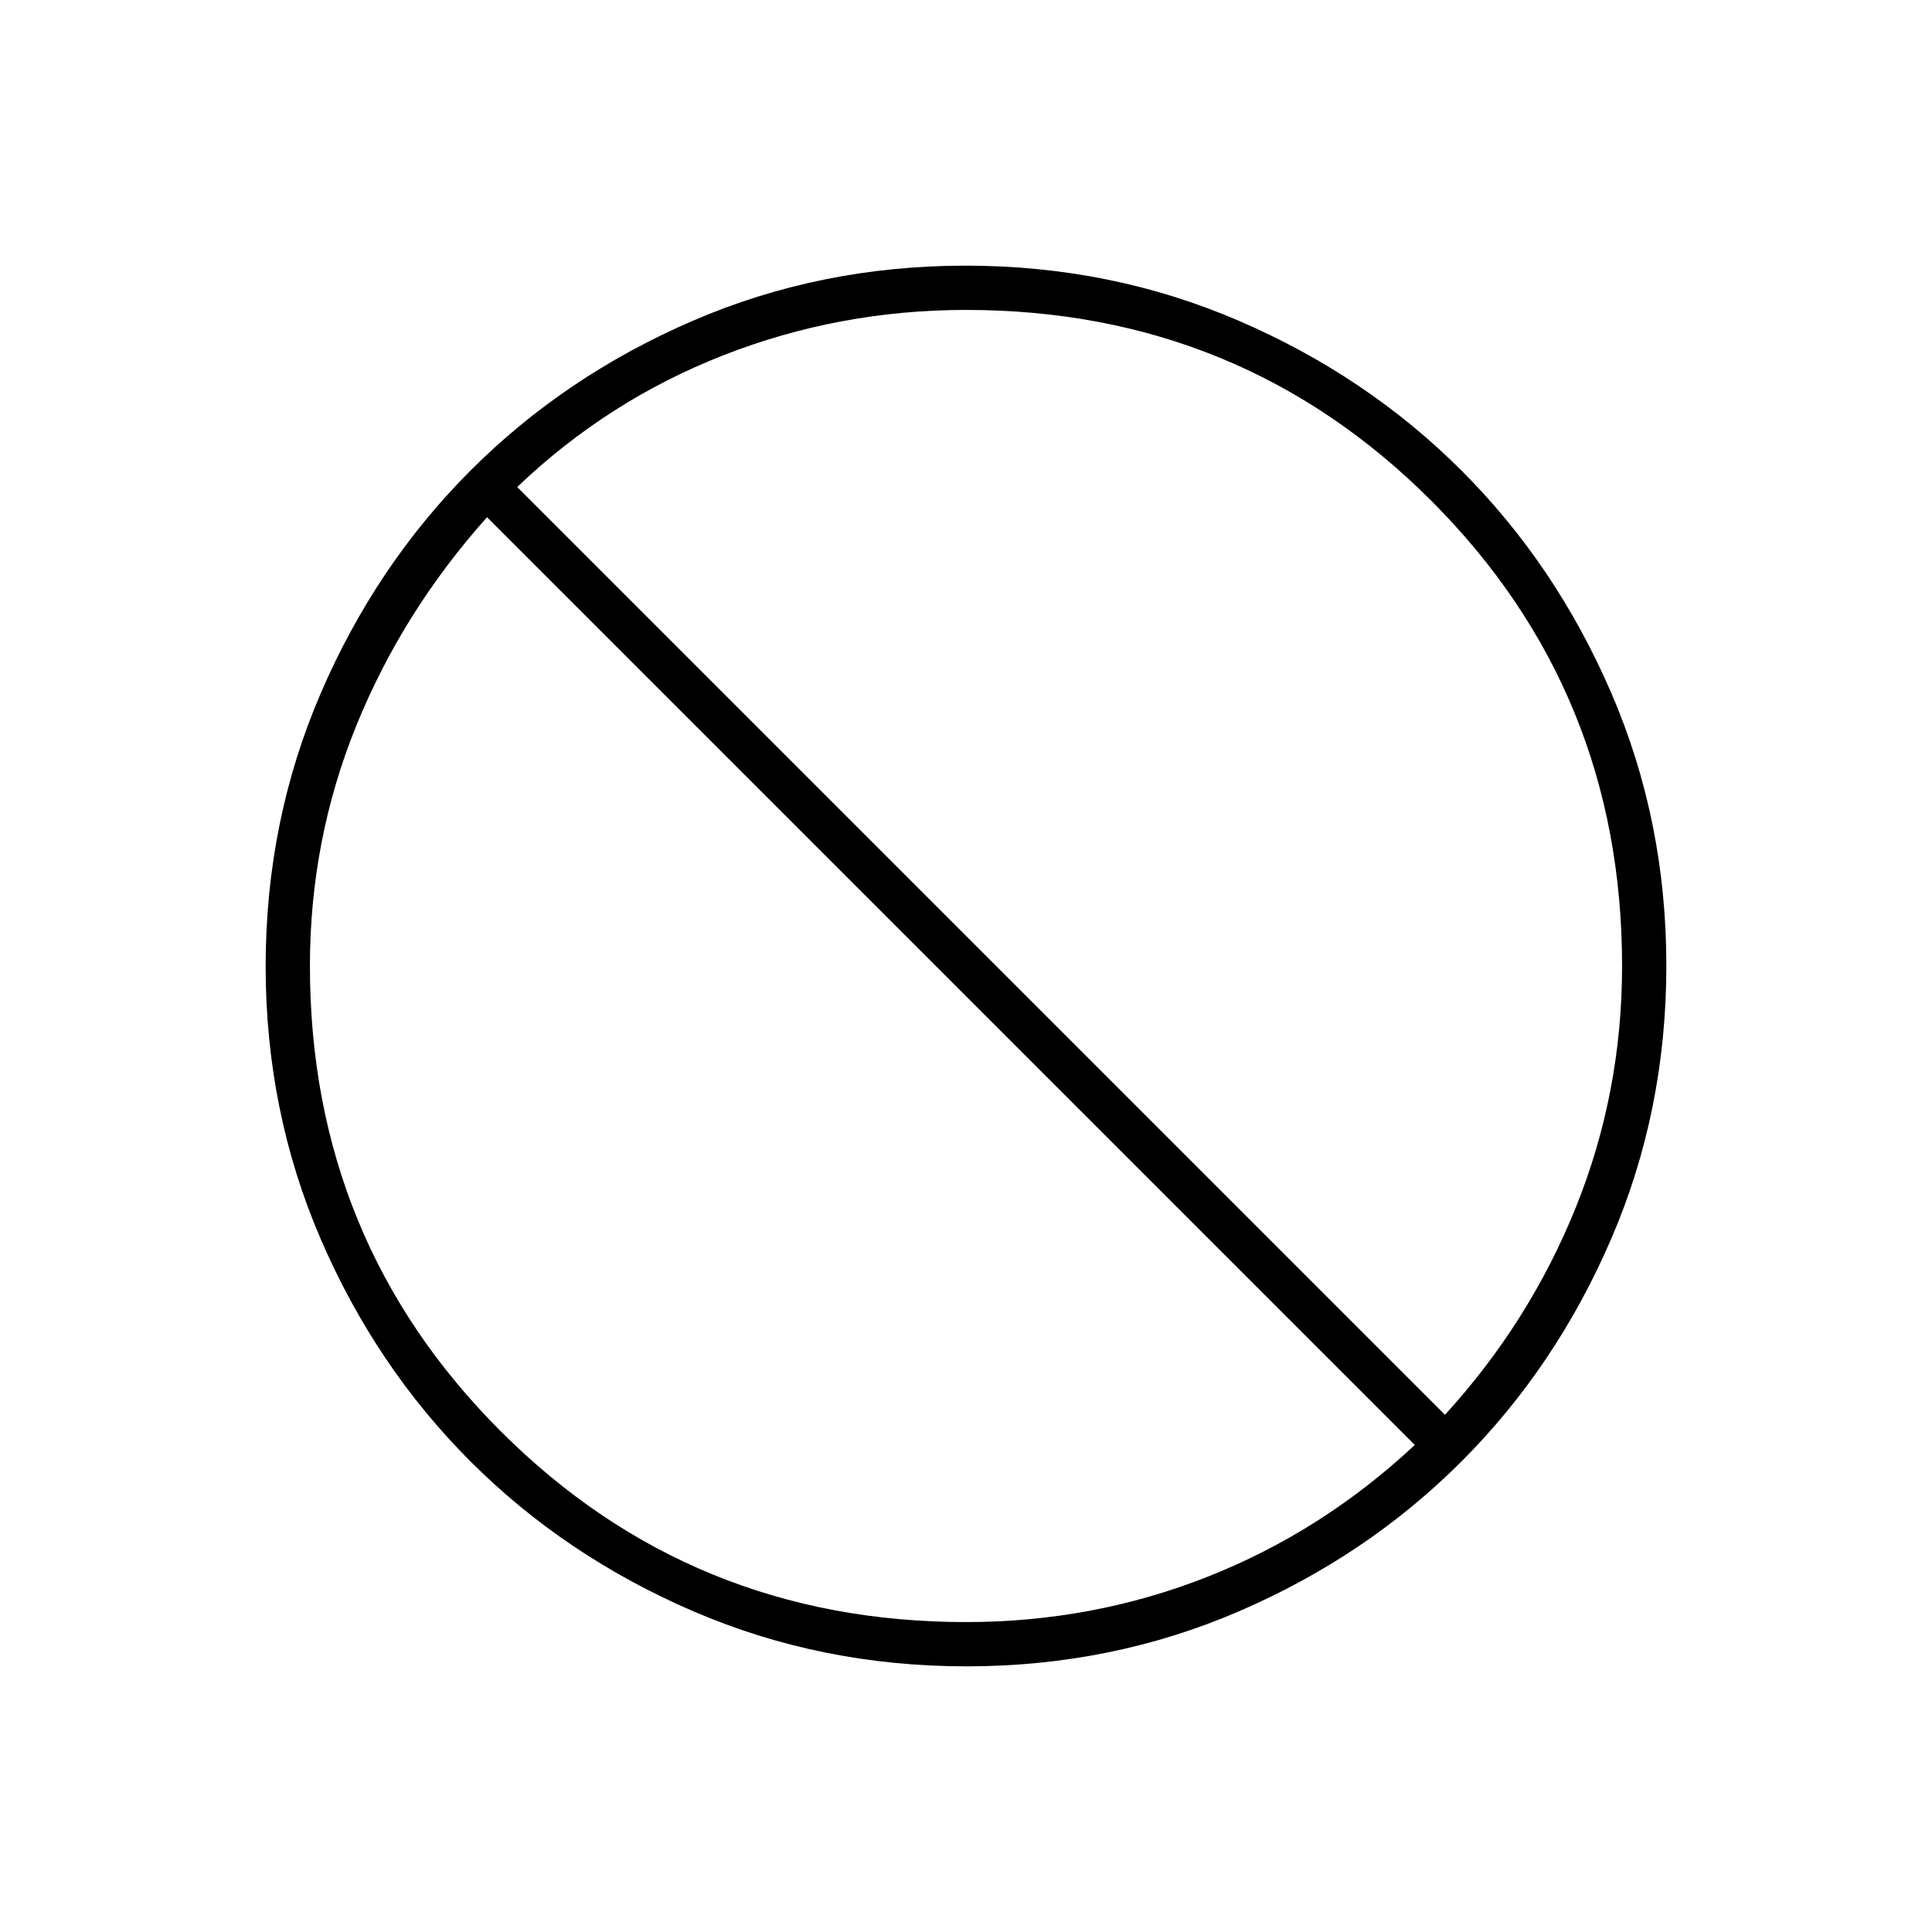 <svg xmlns="http://www.w3.org/2000/svg" width="48" height="48" viewBox="0 -960 960 960"><path d="M480.17-132q-72.17 0-135.73-27.39-63.56-27.39-110.57-74.35-47.02-46.96-74.44-110.43Q132-407.65 132-479.83q0-72.17 27.39-135.73 27.39-63.56 74.35-110.57 46.96-47.02 110.43-74.44Q407.65-828 479.83-828q72.17 0 135.73 27.39 63.56 27.39 110.57 74.35 47.02 46.96 74.44 110.43Q828-552.35 828-480.17q0 72.17-27.39 135.73-27.39 63.56-74.35 110.57-46.96 47.02-110.43 74.44Q552.35-132 480.17-132Zm-.17-22q62.97 0 119.99-22.5Q657-199 703-242L242-703q-42 47-65 103.69T154-480q0 136.37 94.81 231.19Q343.63-154 480-154Zm238-103q42-46 65-103.01 23-57.02 23-119.99 0-136.38-94.81-231.19T480-806q-62.97 0-120.49 22.5Q302-761 257-718l461 461ZM480-480Z"/></svg>